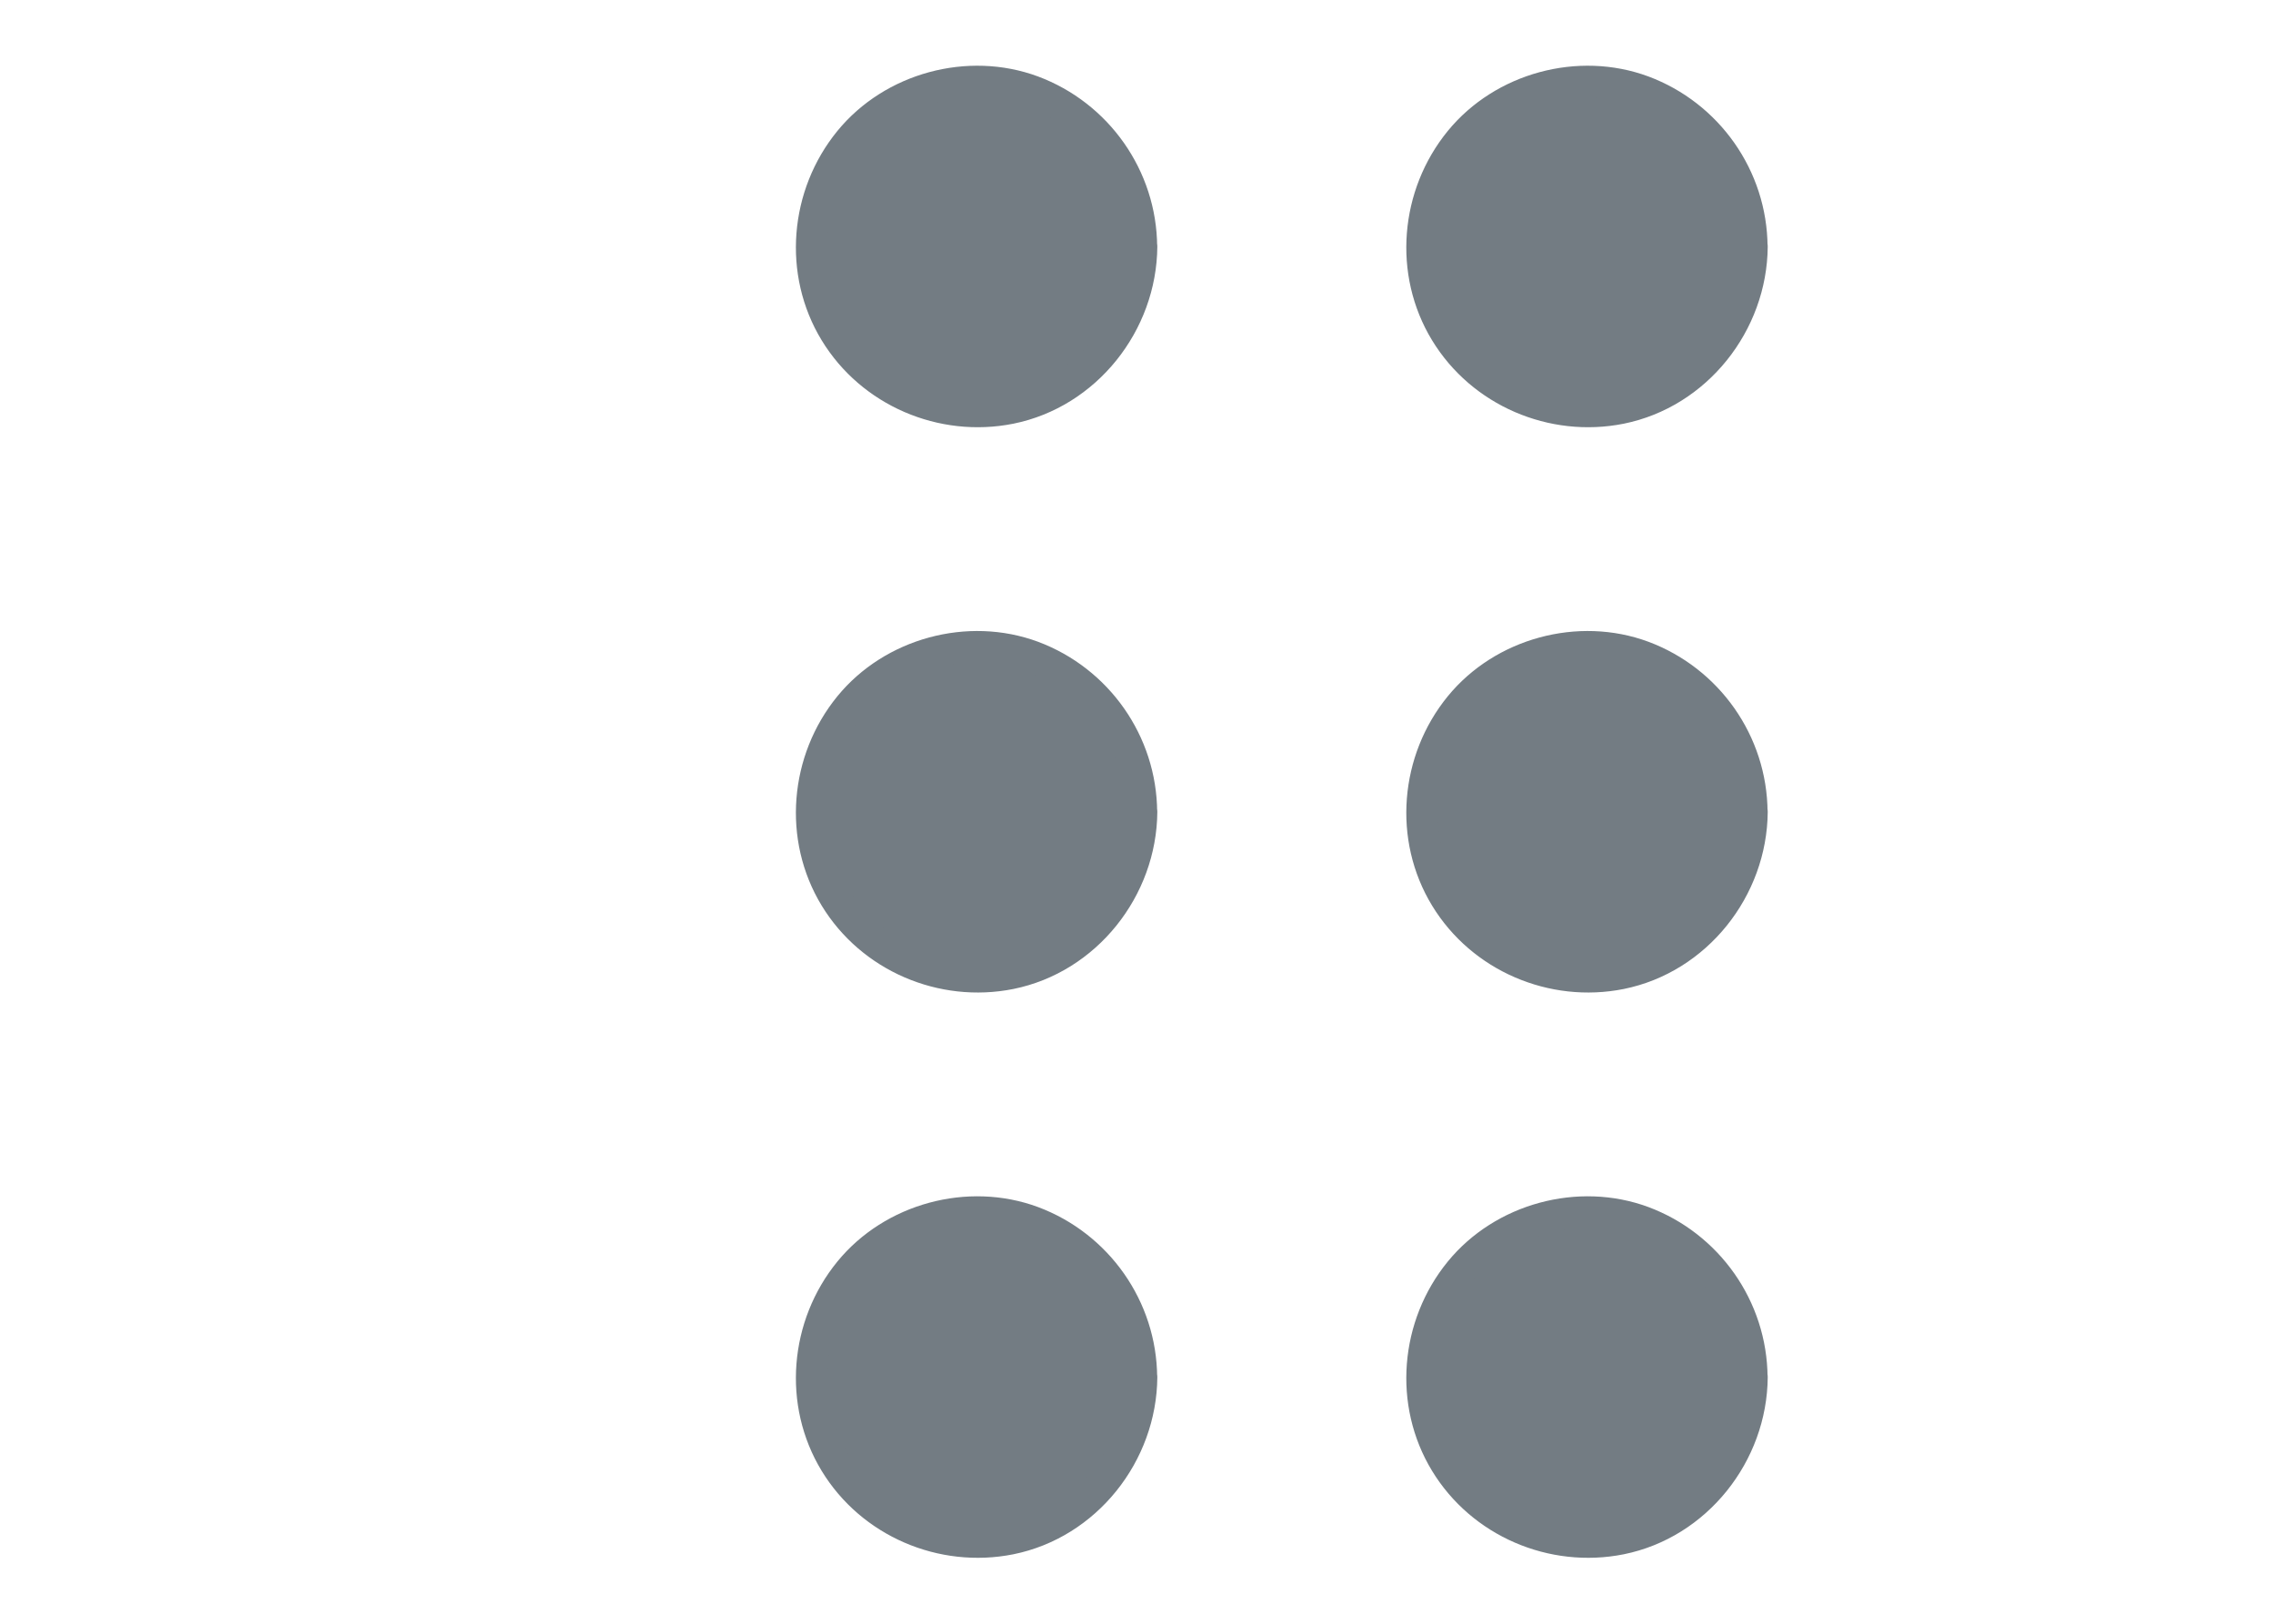 <?xml version="1.0" encoding="UTF-8"?>
<svg width="700pt" height="500pt" version="1.1" viewBox="0 0 600 560" xmlns="http://www.w3.org/2000/svg" xmlns:xlink="http://www.w3.org/1999/xlink">
 <g>
  <path fill="#737c83" d="m301.66 85.039c0 31.441-25.488 56.93-56.93 56.93-31.441 0-56.93-25.488-56.93-56.93 0-31.441 25.488-56.93 56.93-56.93 31.441 0 56.93 25.488 56.93 56.93"/>
  <path fill="#737c83" d="m296.19 85.039c-0.164 21.273-13.562 41.125-33.797 48.344-20.508 7.328-43.422 0.984-57.422-15.695-13.891-16.57-15.367-41.125-4.156-59.445 10.992-18.102 32.922-27.945 53.758-23.734 24.008 4.867 41.453 26.086 41.617 50.531 0.055 7.055 10.992 7.055 10.938 0-0.164-26.141-16.625-49.547-41.125-58.68-24.227-8.969-52.828-1.203-69.18 18.812-16.625 20.344-19.195 49.547-5.414 72.188 13.672 22.477 40.414 33.906 66.117 28.766 28.711-5.797 49.438-32.047 49.656-61.086 0-7.055-10.938-7.055-10.992 0z"/>
  <path fill="#737c83" d="m301.66 280c0 31.441-25.488 56.93-56.93 56.93-31.441 0-56.93-25.488-56.93-56.93s25.488-56.93 56.93-56.93c31.441 0 56.93 25.488 56.93 56.93"/>
  <path fill="#737c83" d="m296.19 280c-0.164 21.273-13.562 41.125-33.797 48.344-20.508 7.328-43.422 0.984-57.422-15.695-13.891-16.57-15.367-41.125-4.156-59.445 10.992-18.102 32.922-27.945 53.758-23.734 24.008 4.867 41.453 26.086 41.617 50.531 0.055 7.055 10.992 7.055 10.938 0-0.164-26.141-16.625-49.547-41.125-58.68-24.227-8.969-52.828-1.203-69.18 18.812-16.625 20.344-19.195 49.547-5.414 72.188 13.672 22.477 40.414 33.906 66.117 28.766 28.711-5.797 49.438-32.047 49.656-61.086 0-7.055-10.938-7.055-10.992 0z"/>
  <path fill="#737c83" d="m301.66 474.96c0 31.441-25.488 56.93-56.93 56.93-31.441 0-56.93-25.488-56.93-56.93 0-31.441 25.488-56.93 56.93-56.93 31.441 0 56.93 25.488 56.93 56.93"/>
  <path fill="#737c83" d="m296.19 474.96c-0.164 21.273-13.562 41.125-33.797 48.344-20.508 7.328-43.422 0.984-57.422-15.695-13.891-16.57-15.367-41.125-4.156-59.445 10.992-18.102 32.922-27.945 53.758-23.734 24.008 4.867 41.453 26.086 41.617 50.531 0.055 7.055 10.992 7.055 10.938 0-0.164-26.141-16.625-49.547-41.125-58.68-24.227-8.969-52.828-1.203-69.18 18.812-16.625 20.344-19.195 49.547-5.414 72.188 13.672 22.477 40.414 33.906 66.117 28.766 28.711-5.797 49.438-32.047 49.656-61.086 0-7.055-10.938-7.055-10.992 0z"/>
  <path fill="#737c83" d="m512.2 85.039c0 31.441-25.488 56.93-56.93 56.93-31.441 0-56.93-25.488-56.93-56.93 0-31.441 25.488-56.93 56.93-56.93 31.441 0 56.93 25.488 56.93 56.93"/>
  <path fill="#737c83" d="m506.73 85.039c-0.164 21.273-13.562 41.125-33.797 48.344-20.508 7.328-43.422 0.984-57.422-15.695-13.891-16.57-15.367-41.125-4.156-59.445 10.992-18.102 32.922-27.945 53.758-23.734 24.008 4.867 41.453 26.086 41.617 50.531 0.055 7.055 10.992 7.055 10.938 0-0.164-26.141-16.625-49.547-41.125-58.68-24.227-8.969-52.828-1.203-69.18 18.812-16.625 20.344-19.195 49.547-5.414 72.188 13.672 22.477 40.414 33.906 66.117 28.766 28.711-5.797 49.438-32.047 49.656-61.086 0-7.055-10.938-7.055-10.992 0z"/>
  <path fill="#737c83" d="m512.2 280c0 31.441-25.488 56.93-56.93 56.93-31.441 0-56.93-25.488-56.93-56.93s25.488-56.93 56.93-56.93c31.441 0 56.93 25.488 56.93 56.93"/>
  <path fill="#737c83" d="m506.73 280c-0.164 21.273-13.562 41.125-33.797 48.344-20.508 7.328-43.422 0.984-57.422-15.695-13.891-16.57-15.367-41.125-4.156-59.445 10.992-18.102 32.922-27.945 53.758-23.734 24.008 4.867 41.453 26.086 41.617 50.531 0.055 7.055 10.992 7.055 10.938 0-0.164-26.141-16.625-49.547-41.125-58.68-24.227-8.969-52.828-1.203-69.18 18.812-16.625 20.344-19.195 49.547-5.414 72.188 13.672 22.477 40.414 33.906 66.117 28.766 28.711-5.797 49.438-32.047 49.656-61.086 0-7.055-10.938-7.055-10.992 0z"/>
  <path fill="#737c83" d="m512.2 474.96c0 31.441-25.488 56.93-56.93 56.93-31.441 0-56.93-25.488-56.93-56.93 0-31.441 25.488-56.93 56.93-56.93 31.441 0 56.93 25.488 56.93 56.93"/>
  <path fill="#737c83" d="m506.73 474.96c-0.164 21.273-13.562 41.125-33.797 48.344-20.508 7.328-43.422 0.984-57.422-15.695-13.891-16.57-15.367-41.125-4.156-59.445 10.992-18.102 32.922-27.945 53.758-23.734 24.008 4.867 41.453 26.086 41.617 50.531 0.055 7.055 10.992 7.055 10.938 0-0.164-26.141-16.625-49.547-41.125-58.68-24.227-8.969-52.828-1.203-69.18 18.812-16.625 20.344-19.195 49.547-5.414 72.188 13.672 22.477 40.414 33.906 66.117 28.766 28.711-5.797 49.438-32.047 49.656-61.086 0-7.055-10.938-7.055-10.992 0z"/>
 </g>
</svg>
